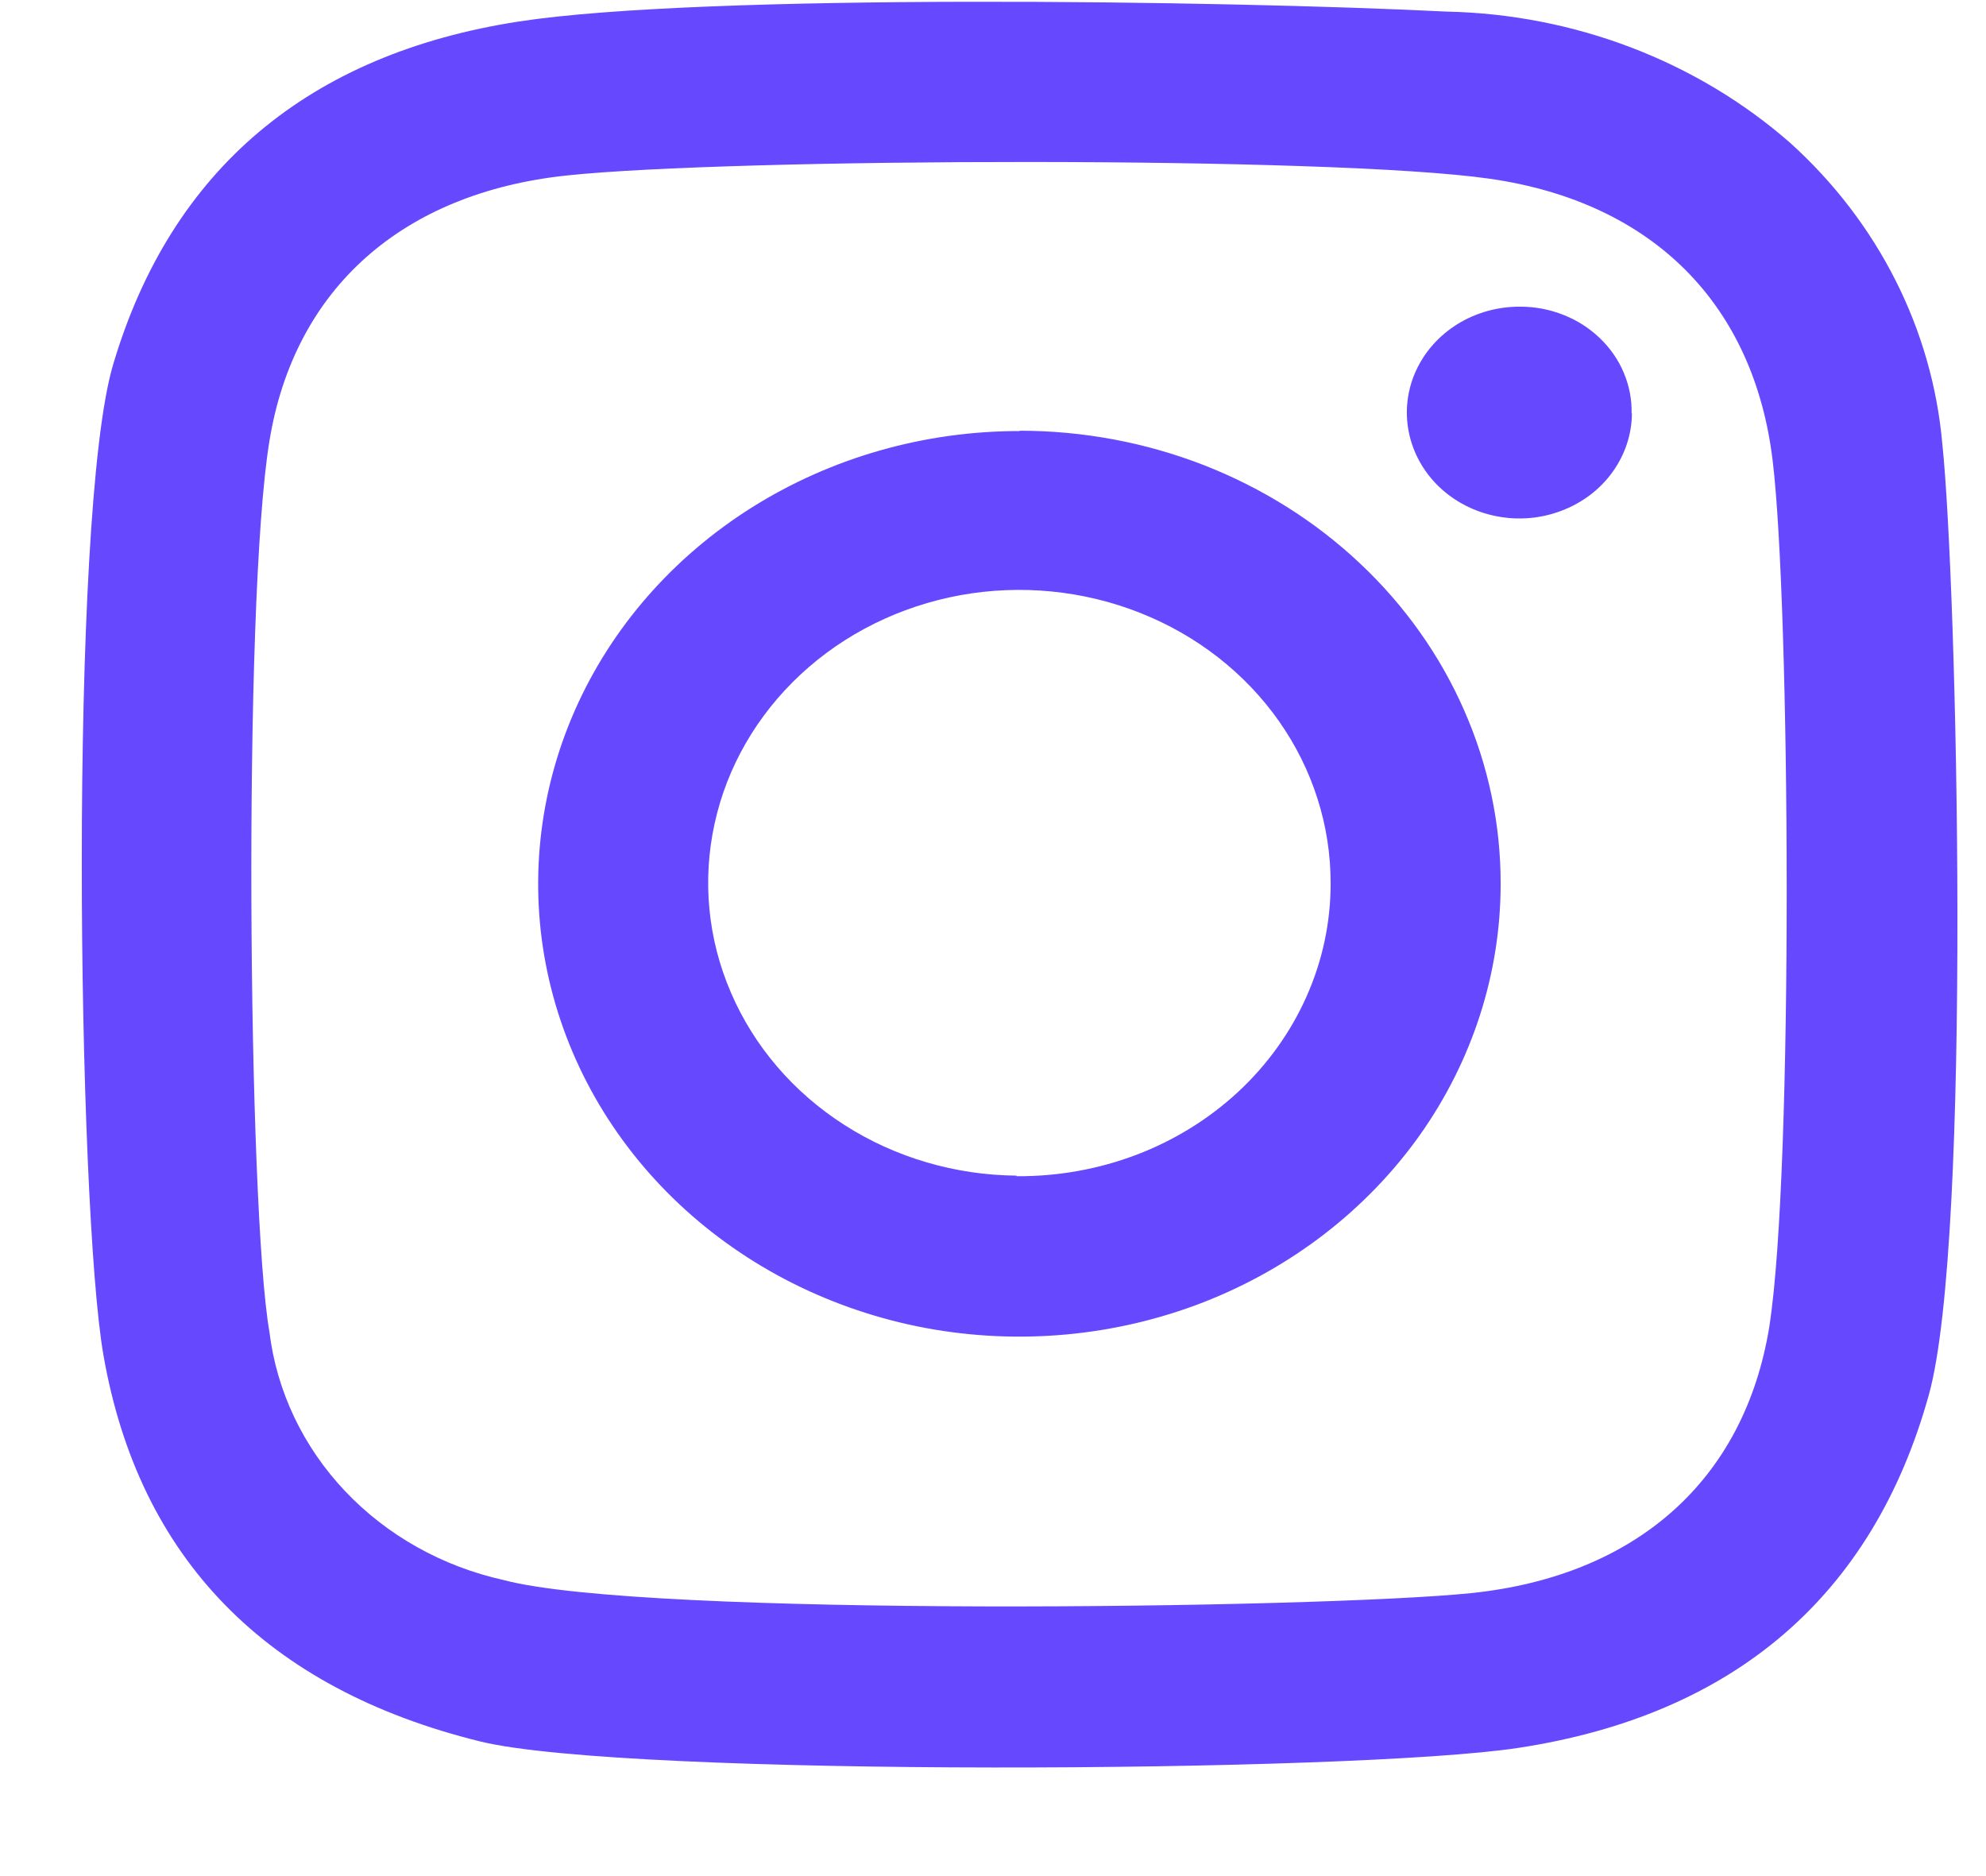 <svg width="36" height="34" viewBox="0 0 18 17" fill="none" xmlns="http://www.w3.org/2000/svg">
<path d="M17.604 4.021C17.513 2.986 17.024 2.017 16.228 1.297C15.38 0.553 14.269 0.129 13.11 0.105C11.112 0.005 6.368 -0.062 4.702 0.195C2.801 0.488 1.552 1.532 1.026 3.301C0.62 4.663 0.702 10.938 0.938 12.282C1.26 14.123 2.415 15.303 4.352 15.78C5.68 16.105 12.284 16.065 13.763 15.838C15.718 15.54 16.977 14.458 17.482 12.639C17.875 11.227 17.739 5.295 17.604 4.021ZM16.037 12.017C15.811 13.416 14.826 14.281 13.333 14.436C11.962 14.576 5.837 14.656 4.567 14.318C4.01 14.195 3.507 13.913 3.126 13.51C2.746 13.108 2.507 12.604 2.442 12.069C2.248 10.967 2.2 5.468 2.442 3.996C2.668 2.609 3.653 1.747 5.138 1.59C6.623 1.432 12.063 1.412 13.505 1.62C14.988 1.834 15.896 2.764 16.066 4.171C16.225 5.473 16.257 10.605 16.037 12.014V12.017ZM9.242 3.906C8.379 3.905 7.536 4.146 6.818 4.596C6.1 5.047 5.541 5.687 5.21 6.437C4.88 7.187 4.793 8.012 4.961 8.808C5.129 9.604 5.544 10.335 6.154 10.909C6.764 11.483 7.541 11.874 8.387 12.033C9.234 12.191 10.111 12.11 10.908 11.8C11.705 11.489 12.386 10.963 12.866 10.289C13.345 9.614 13.601 8.821 13.601 8.009C13.602 7.47 13.49 6.936 13.271 6.438C13.053 5.94 12.732 5.487 12.327 5.106C11.922 4.724 11.441 4.422 10.912 4.215C10.382 4.009 9.815 3.903 9.242 3.903V3.906ZM9.213 10.653C8.656 10.648 8.112 10.488 7.652 10.193C7.191 9.898 6.834 9.481 6.625 8.995C6.415 8.509 6.364 7.976 6.477 7.462C6.589 6.949 6.861 6.479 7.258 6.11C7.654 5.742 8.158 5.493 8.705 5.393C9.252 5.294 9.819 5.35 10.332 5.553C10.846 5.756 11.284 6.097 11.592 6.535C11.899 6.972 12.062 7.485 12.06 8.009C12.06 8.359 11.986 8.706 11.842 9.029C11.699 9.352 11.488 9.646 11.224 9.892C10.959 10.138 10.645 10.333 10.3 10.464C9.955 10.595 9.585 10.661 9.213 10.658V10.653ZM14.791 3.744C14.79 3.933 14.729 4.119 14.616 4.276C14.503 4.434 14.342 4.556 14.155 4.627C13.968 4.699 13.763 4.717 13.565 4.678C13.367 4.64 13.186 4.547 13.044 4.412C12.902 4.276 12.807 4.104 12.769 3.918C12.731 3.731 12.753 3.538 12.832 3.363C12.911 3.188 13.044 3.039 13.213 2.935C13.382 2.831 13.58 2.777 13.782 2.779C13.916 2.779 14.049 2.805 14.172 2.854C14.296 2.903 14.408 2.975 14.501 3.065C14.595 3.155 14.669 3.262 14.718 3.38C14.767 3.497 14.791 3.622 14.788 3.749L14.791 3.744Z" fill="#6648FF"/>
</svg>
